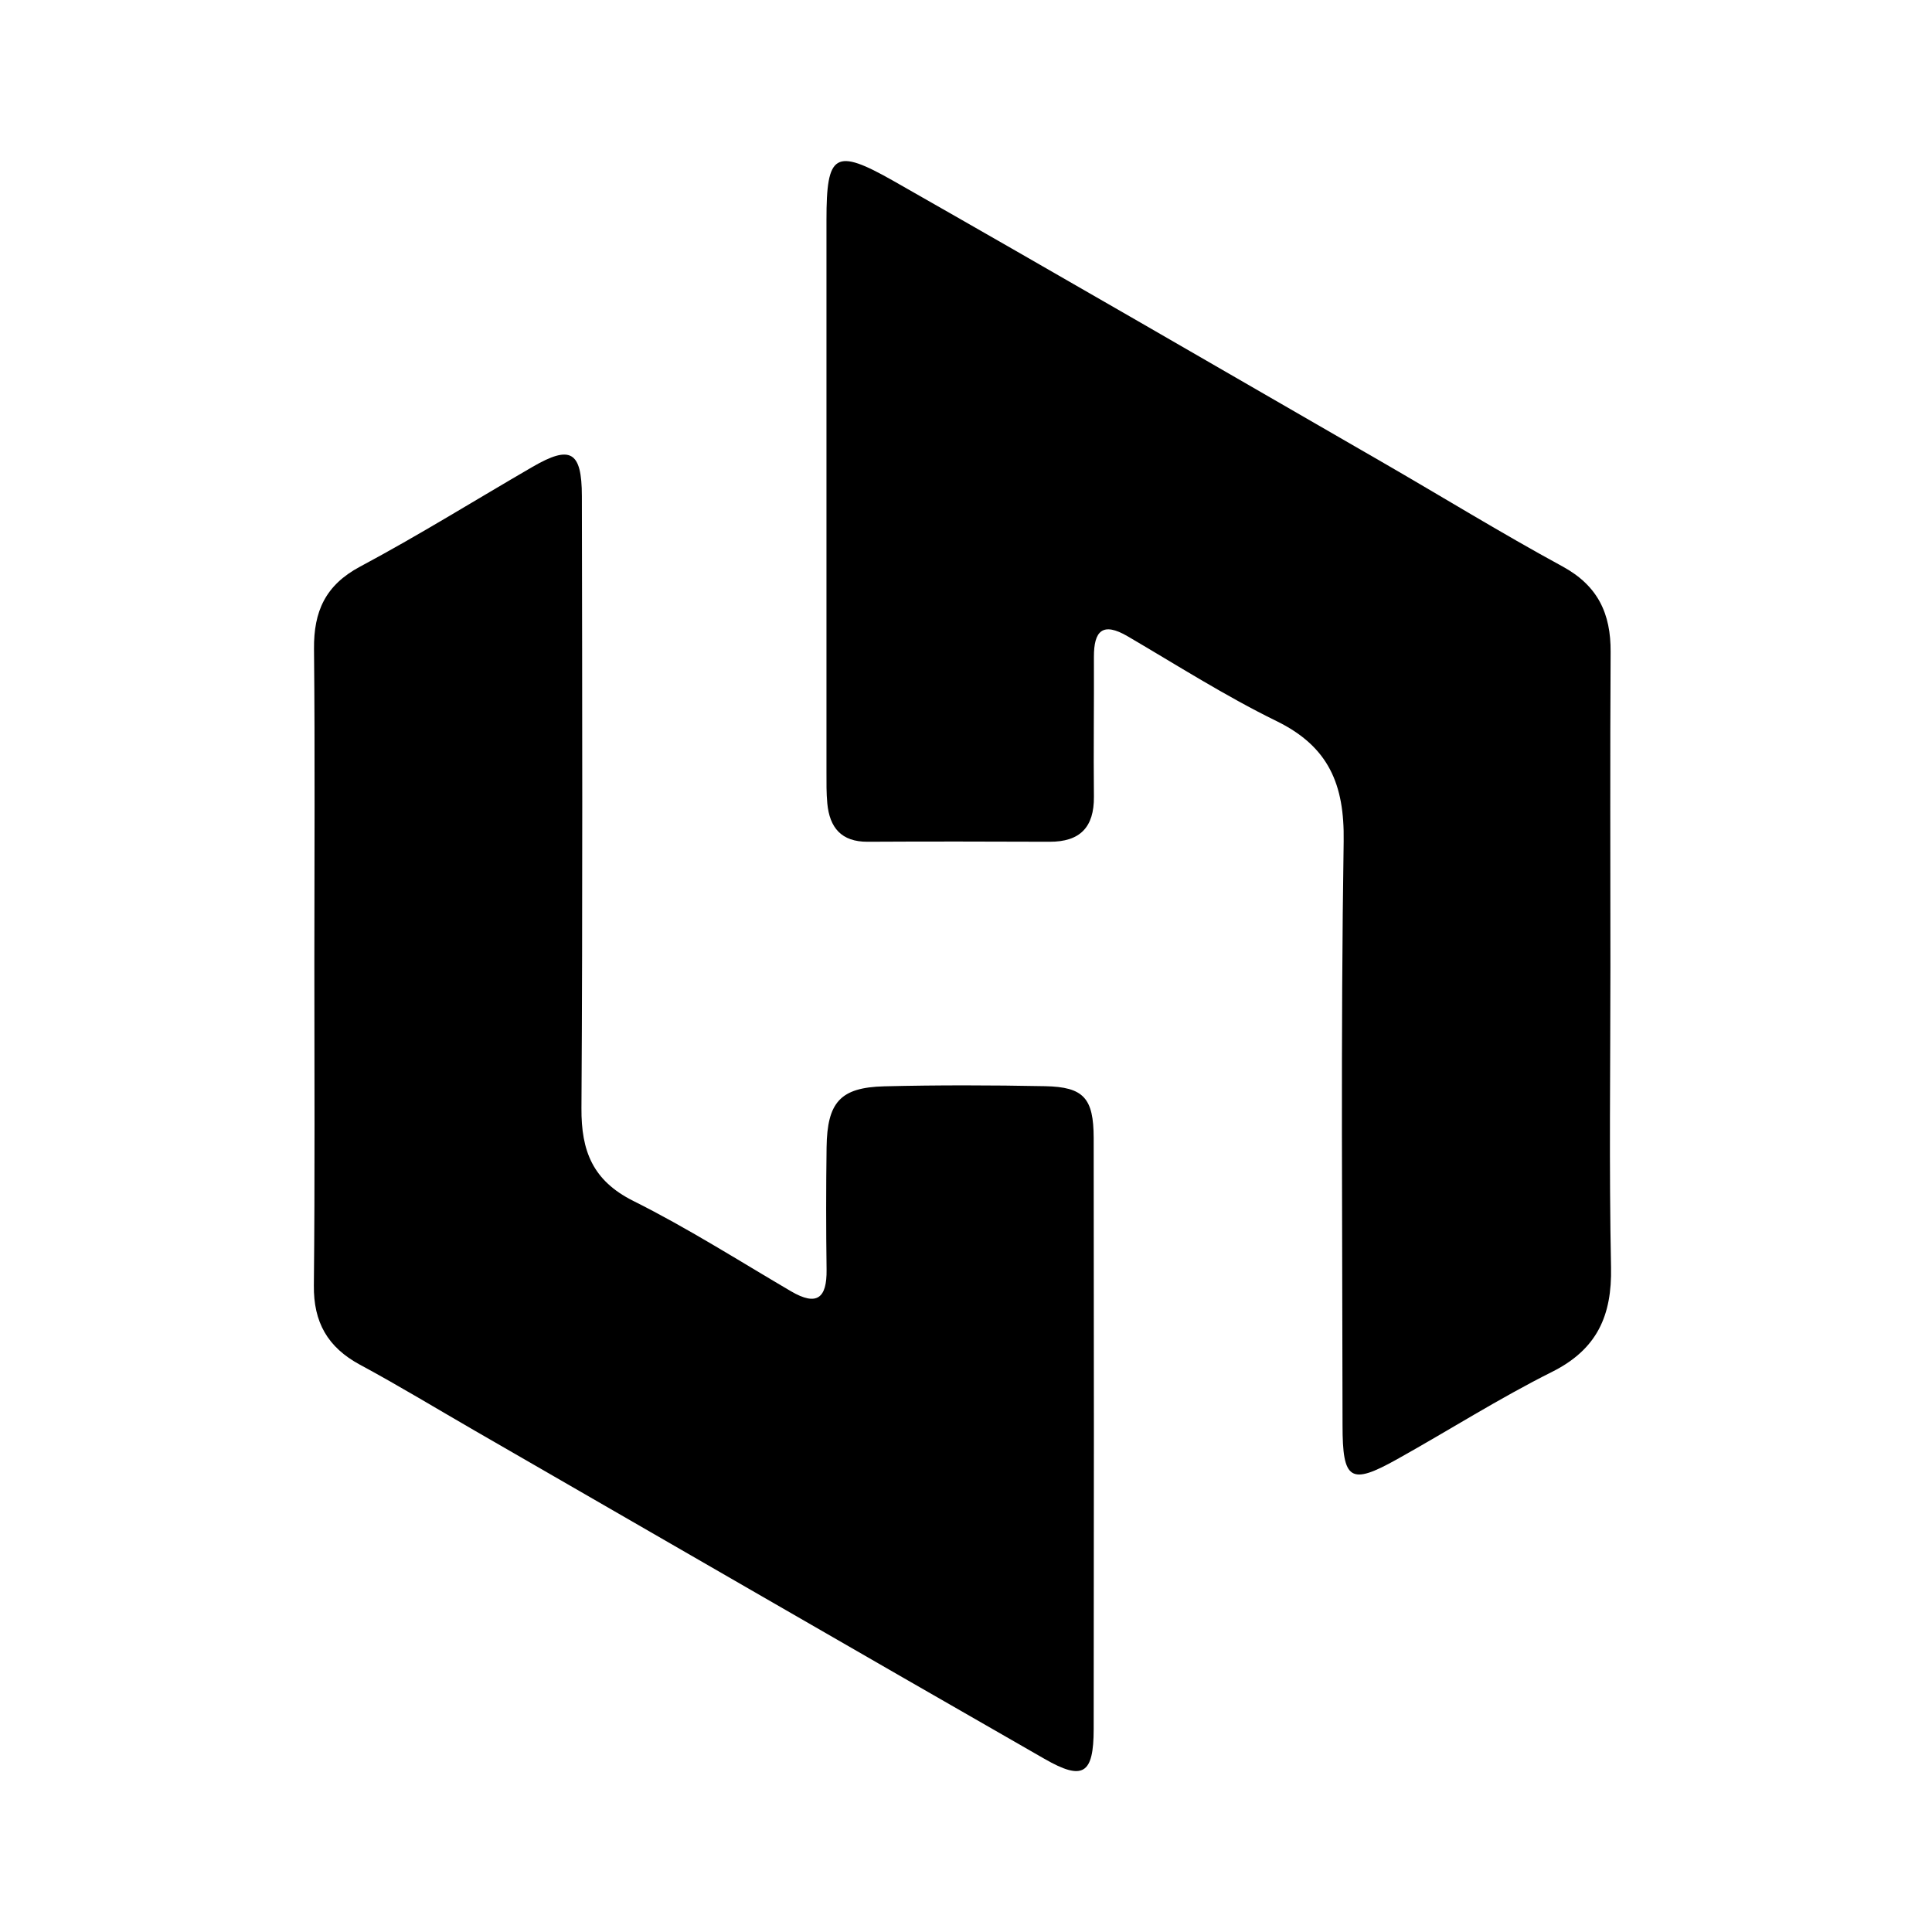 <svg xmlns="http://www.w3.org/2000/svg" width="24" height="24" viewBox="0 0 240 240"><path d="M200.051,120.078C200.051,132.532 199.877,144.985 200.129,157.429C200.251,163.426 198.408,167.606 192.812,170.413C186.225,173.706 179.976,177.687 173.528,181.284C167.74,184.517 166.775,183.892 166.775,177.044C166.758,152.867 166.541,128.682 166.915,104.514C167.027,97.44 165.055,92.738 158.554,89.566C152.202,86.455 146.197,82.623 140.079,79.042C136.976,77.226 135.881,78.365 135.89,81.597C135.916,87.385 135.829,93.182 135.89,98.969C135.925,102.767 134.161,104.583 130.372,104.566C122.846,104.54 115.311,104.522 107.785,104.566C104.518,104.583 103.058,102.819 102.771,99.804C102.649,98.509 102.667,97.205 102.667,95.902C102.658,73.029 102.658,50.156 102.667,27.282C102.667,19.061 103.71,18.34 110.992,22.477C131.241,34 151.394,45.689 171.573,57.334C179.09,61.67 186.485,66.224 194.107,70.369C198.504,72.768 200.112,76.227 200.077,80.998C199.999,94.016 200.051,107.051 200.051,120.078Z" fill-rule="nonZero" fill="#000000"/><path d="M39.05,119.705C39.05,106.669 39.137,93.633 39.007,80.607C38.963,75.957 40.415,72.69 44.734,70.387C52.008,66.502 59.021,62.131 66.156,57.994C70.866,55.265 72.273,56.039 72.282,61.627C72.326,86.968 72.386,112.318 72.23,137.659C72.195,142.977 73.62,146.662 78.687,149.191C85.405,152.545 91.775,156.604 98.266,160.41C101.49,162.296 102.725,161.253 102.681,157.734C102.612,152.667 102.612,147.592 102.681,142.525C102.759,136.92 104.384,135.086 109.842,134.947C116.499,134.782 123.164,134.8 129.821,134.93C134.618,135.026 135.852,136.407 135.861,141.37C135.896,165.842 135.896,190.322 135.861,214.794C135.852,220.391 134.549,221.243 129.76,218.497C106.149,204.966 82.598,191.339 59.021,177.747C54.258,175.001 49.548,172.133 44.708,169.526C40.701,167.362 38.937,164.251 38.989,159.68C39.128,146.349 39.05,133.027 39.05,119.705Z" fill-rule="nonZero" fill="#000000"/></svg>